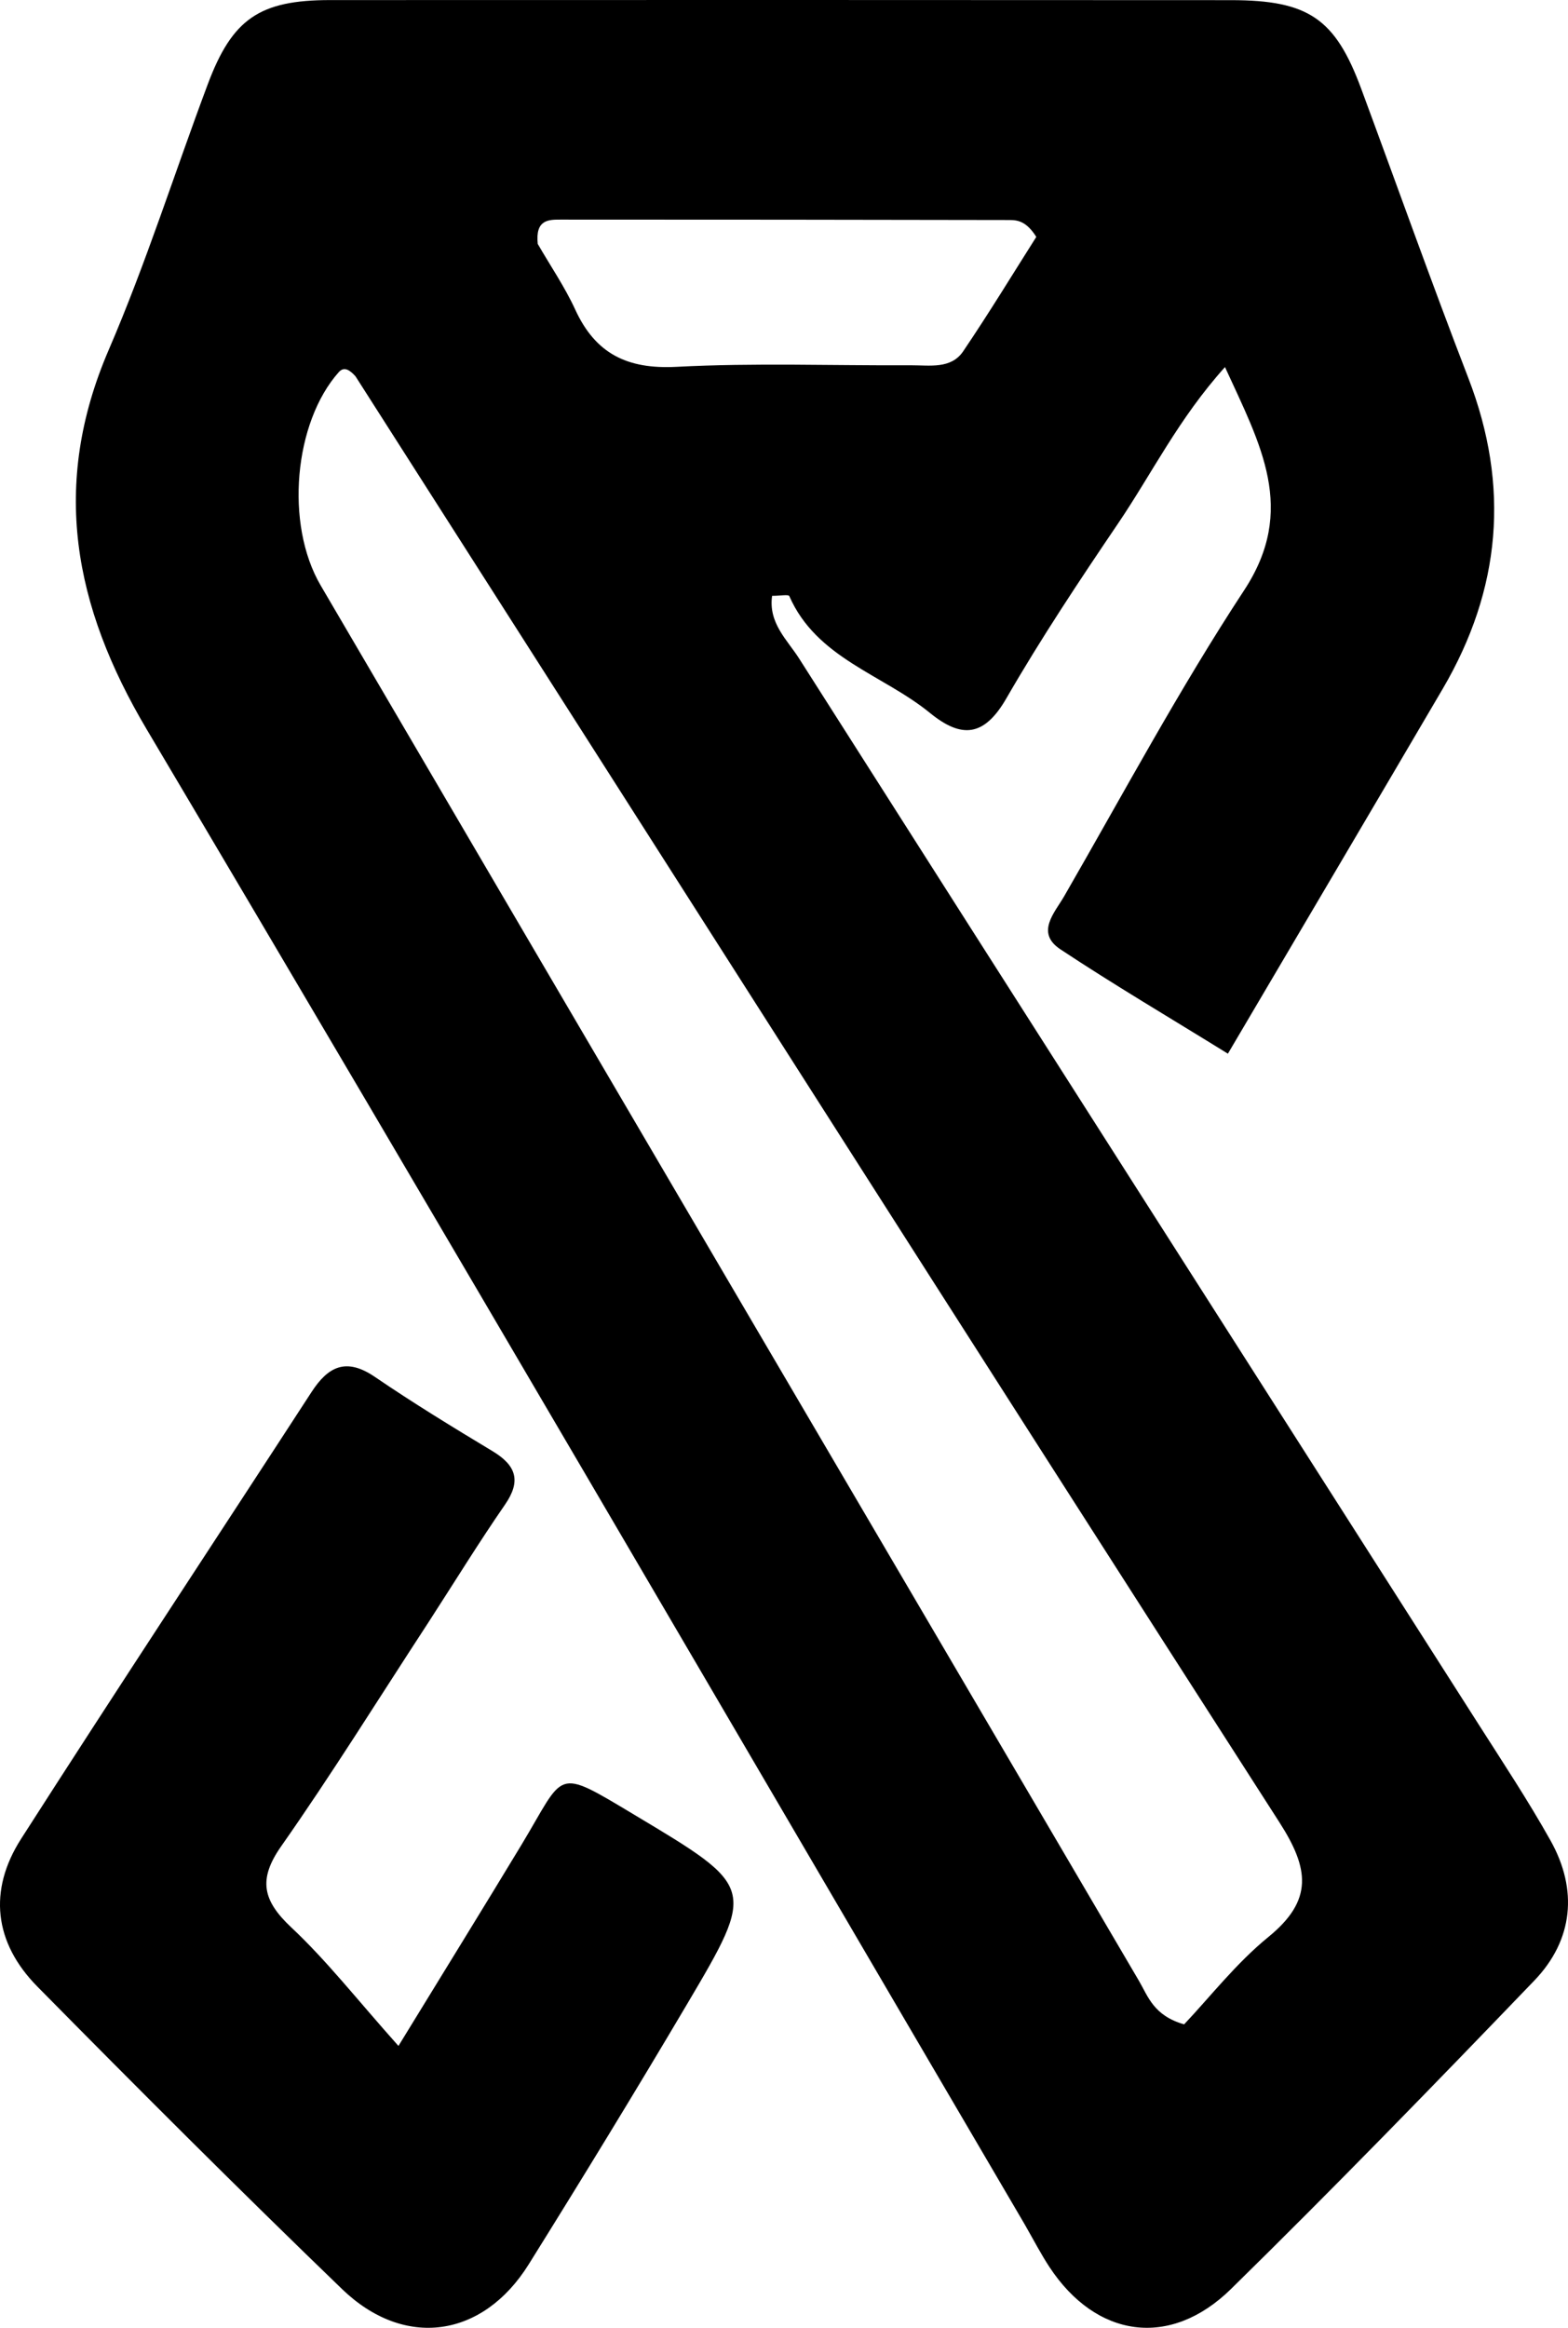 <svg width="62" height="92" viewBox="0 0 62 92" fill="none" xmlns="http://www.w3.org/2000/svg">
<path d="M40.514 87.907C28.911 68.121 17.434 48.431 5.803 28.83C2.906 23.948 2 19.158 4.3 13.825C5.777 10.399 6.904 6.826 8.215 3.33C9.186 0.739 10.267 0.004 13.051 0.003C24.928 -0.001 36.806 -0.002 48.683 0.006C51.741 0.008 52.796 0.737 53.822 3.504C55.235 7.318 56.596 11.152 58.061 14.946C59.711 19.219 59.35 23.296 57.045 27.226C54.279 31.941 51.497 36.647 48.552 41.644C46.218 40.2 44.034 38.915 41.927 37.518C40.936 36.861 41.706 36.067 42.078 35.422C44.415 31.37 46.629 27.235 49.195 23.328C51.291 20.135 49.844 17.581 48.437 14.508C46.6 16.55 45.548 18.713 44.218 20.676C42.68 22.946 41.158 25.234 39.79 27.605C38.916 29.117 38.025 29.2 36.77 28.176C34.905 26.654 32.285 26.019 31.209 23.557C31.179 23.488 30.846 23.549 30.53 23.549C30.375 24.624 31.134 25.296 31.595 26.022C40.533 40.069 49.5 54.099 58.456 68.136C59.427 69.658 60.426 71.167 61.307 72.739C62.398 74.683 62.213 76.671 60.666 78.279C56.717 82.387 52.744 86.475 48.675 90.466C46.261 92.833 43.339 92.398 41.494 89.595C41.164 89.093 40.886 88.557 40.514 87.907ZM14.058 14.875C13.873 14.671 13.627 14.448 13.397 14.706C11.626 16.692 11.258 20.712 12.679 23.137C23.454 41.528 34.242 59.91 45.036 78.289C45.394 78.898 45.612 79.663 46.821 80.007C47.841 78.931 48.875 77.595 50.154 76.553C51.941 75.097 51.761 73.847 50.589 72.022C38.412 53.071 26.323 34.063 14.058 14.875ZM21.263 9.641C21.763 10.506 22.333 11.339 22.748 12.242C23.546 13.976 24.798 14.6 26.747 14.498C29.836 14.336 32.939 14.453 36.036 14.437C36.764 14.434 37.607 14.592 38.085 13.884C39.116 12.361 40.071 10.788 40.976 9.363C40.597 8.765 40.265 8.696 39.926 8.696C34.002 8.685 28.078 8.678 22.154 8.679C21.684 8.68 21.163 8.681 21.263 9.641Z" fill="black"/>
<path d="M16.934 64.13C14.952 67.163 13.119 70.118 11.12 72.966C10.198 74.279 10.384 75.112 11.518 76.176C12.928 77.498 14.124 79.034 15.755 80.86C17.655 77.758 19.149 75.344 20.617 72.915C22.366 70.021 21.899 69.819 25.092 71.73C29.865 74.588 29.902 74.587 27.159 79.222C25.12 82.669 23.029 86.089 20.907 89.49C19.091 92.401 15.993 92.85 13.525 90.47C9.451 86.54 5.449 82.54 1.477 78.514C-0.234 76.78 -0.473 74.717 0.835 72.674C4.62 66.764 8.492 60.905 12.317 55.018C12.972 54.01 13.681 53.639 14.826 54.42C16.336 55.45 17.903 56.407 19.473 57.352C20.42 57.922 20.611 58.536 19.967 59.468C18.94 60.954 17.994 62.492 16.934 64.13Z" fill="black"/>
</svg>
